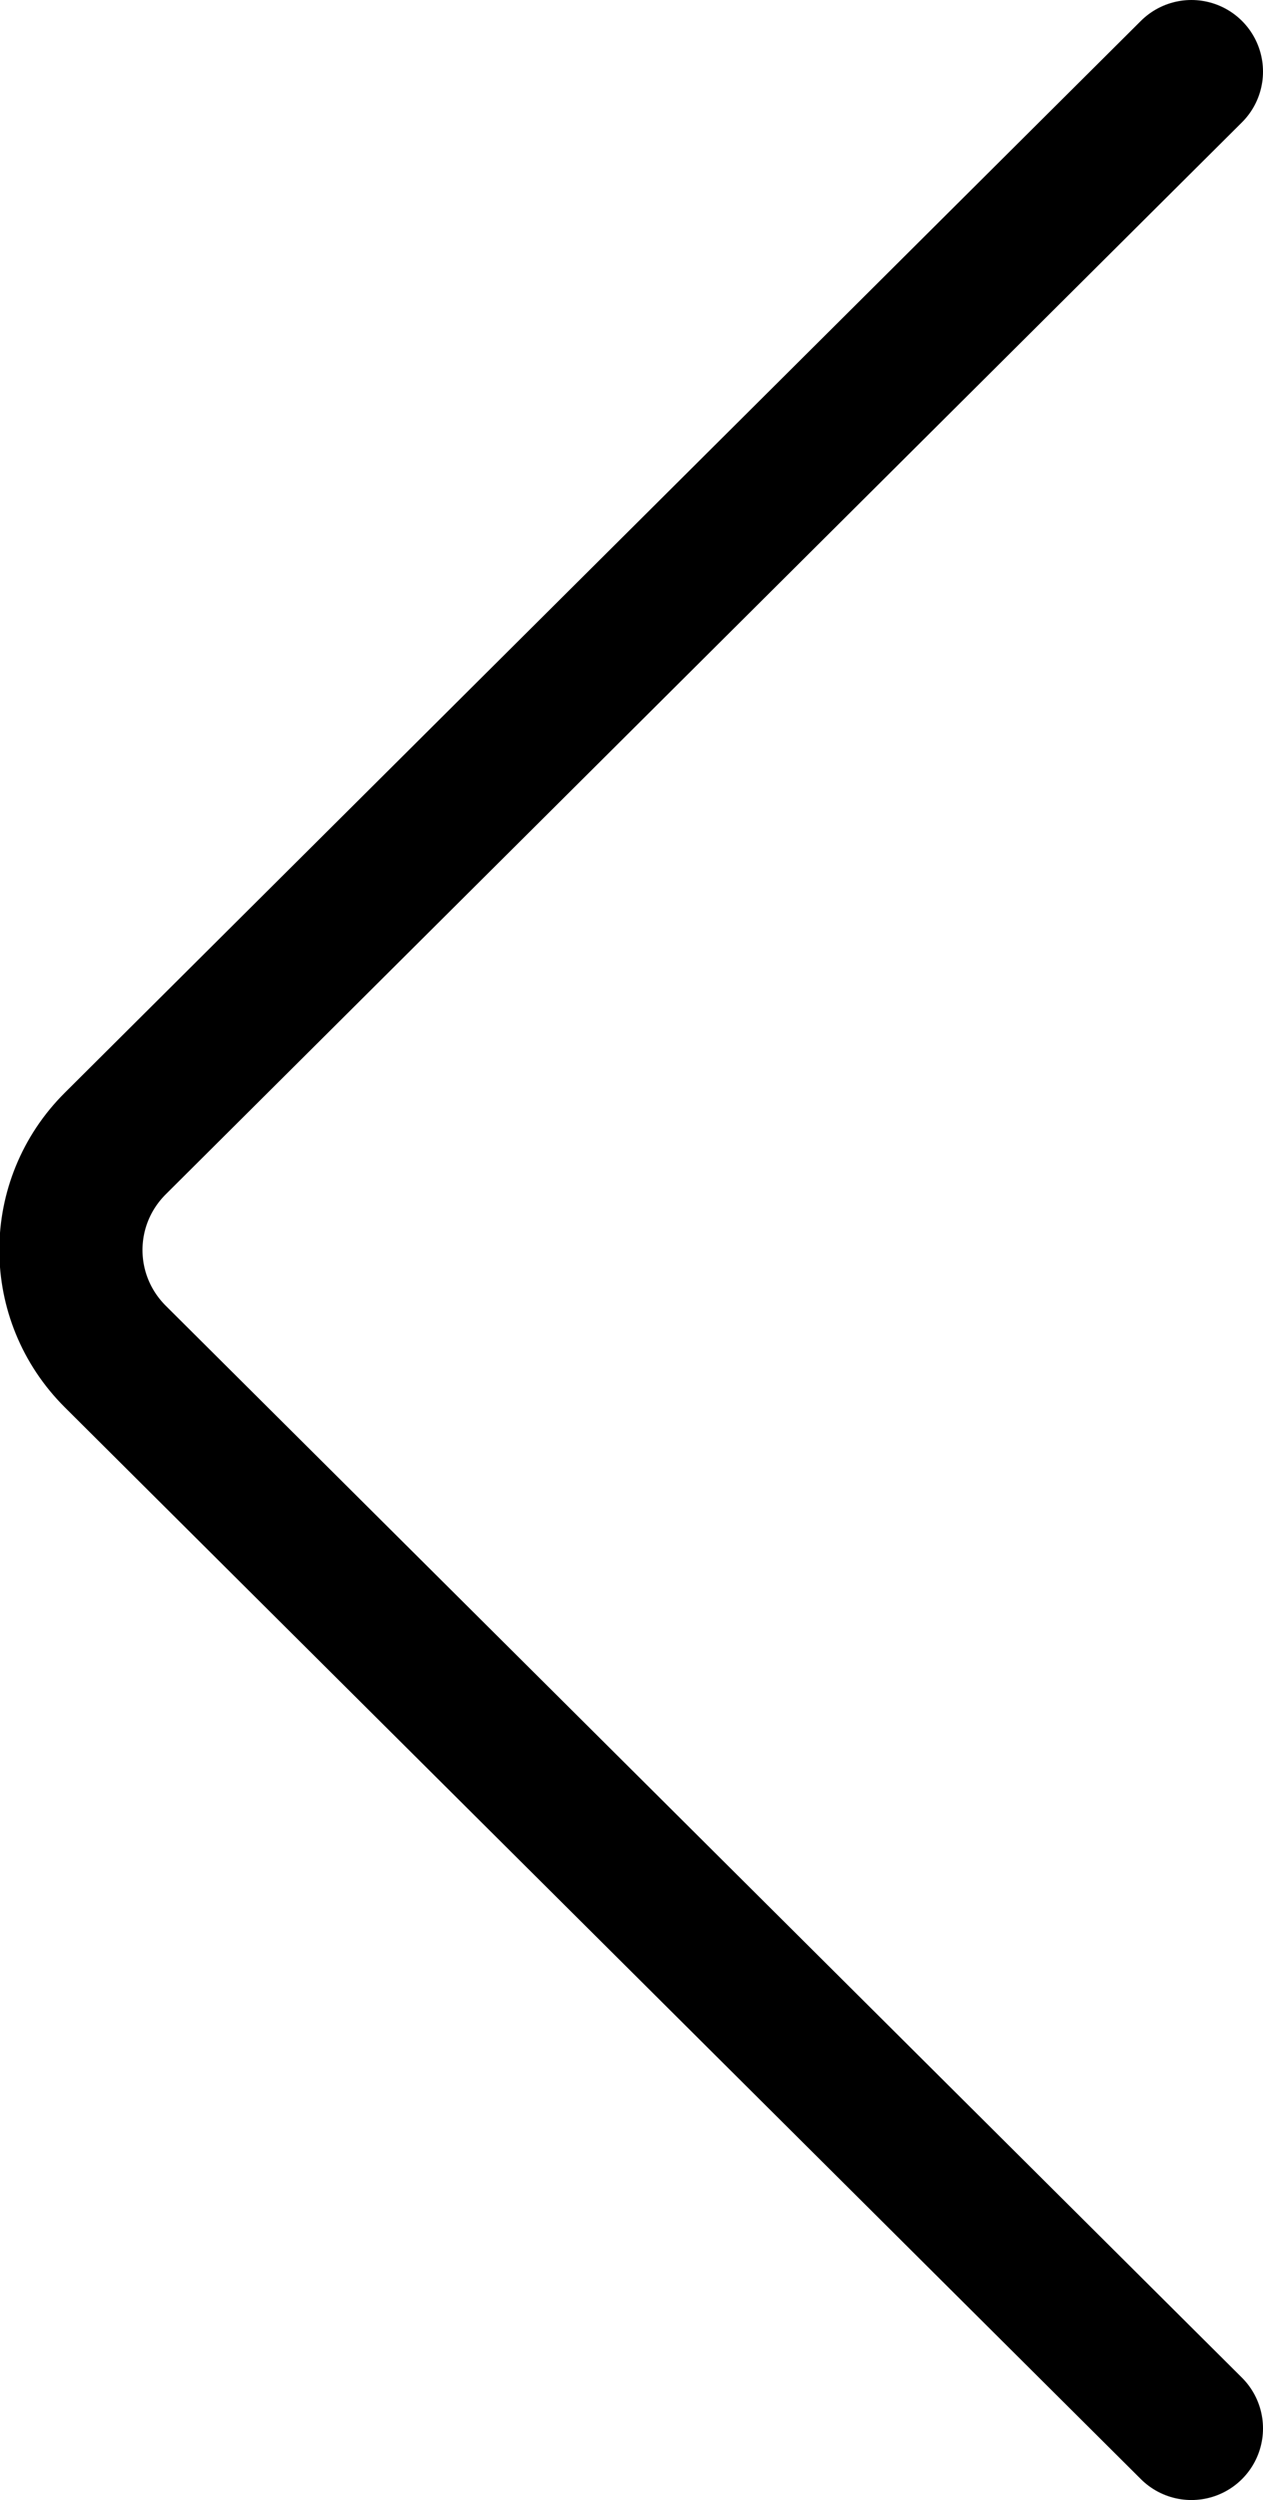 <svg xmlns="http://www.w3.org/2000/svg" viewBox="0 0 39.68 78.504">
    <path
       d="M 37.431,76.255 3.625,42.6 c -1.863,-1.855 -1.863,-4.841 0,-6.695 L 37.431,2.249"
       style="opacity:1;fill:none;stroke:#000000;stroke-width:4.498;stroke-linecap:round;stroke-miterlimit:4;stroke-dasharray:none"
       id="path982" />
</svg>